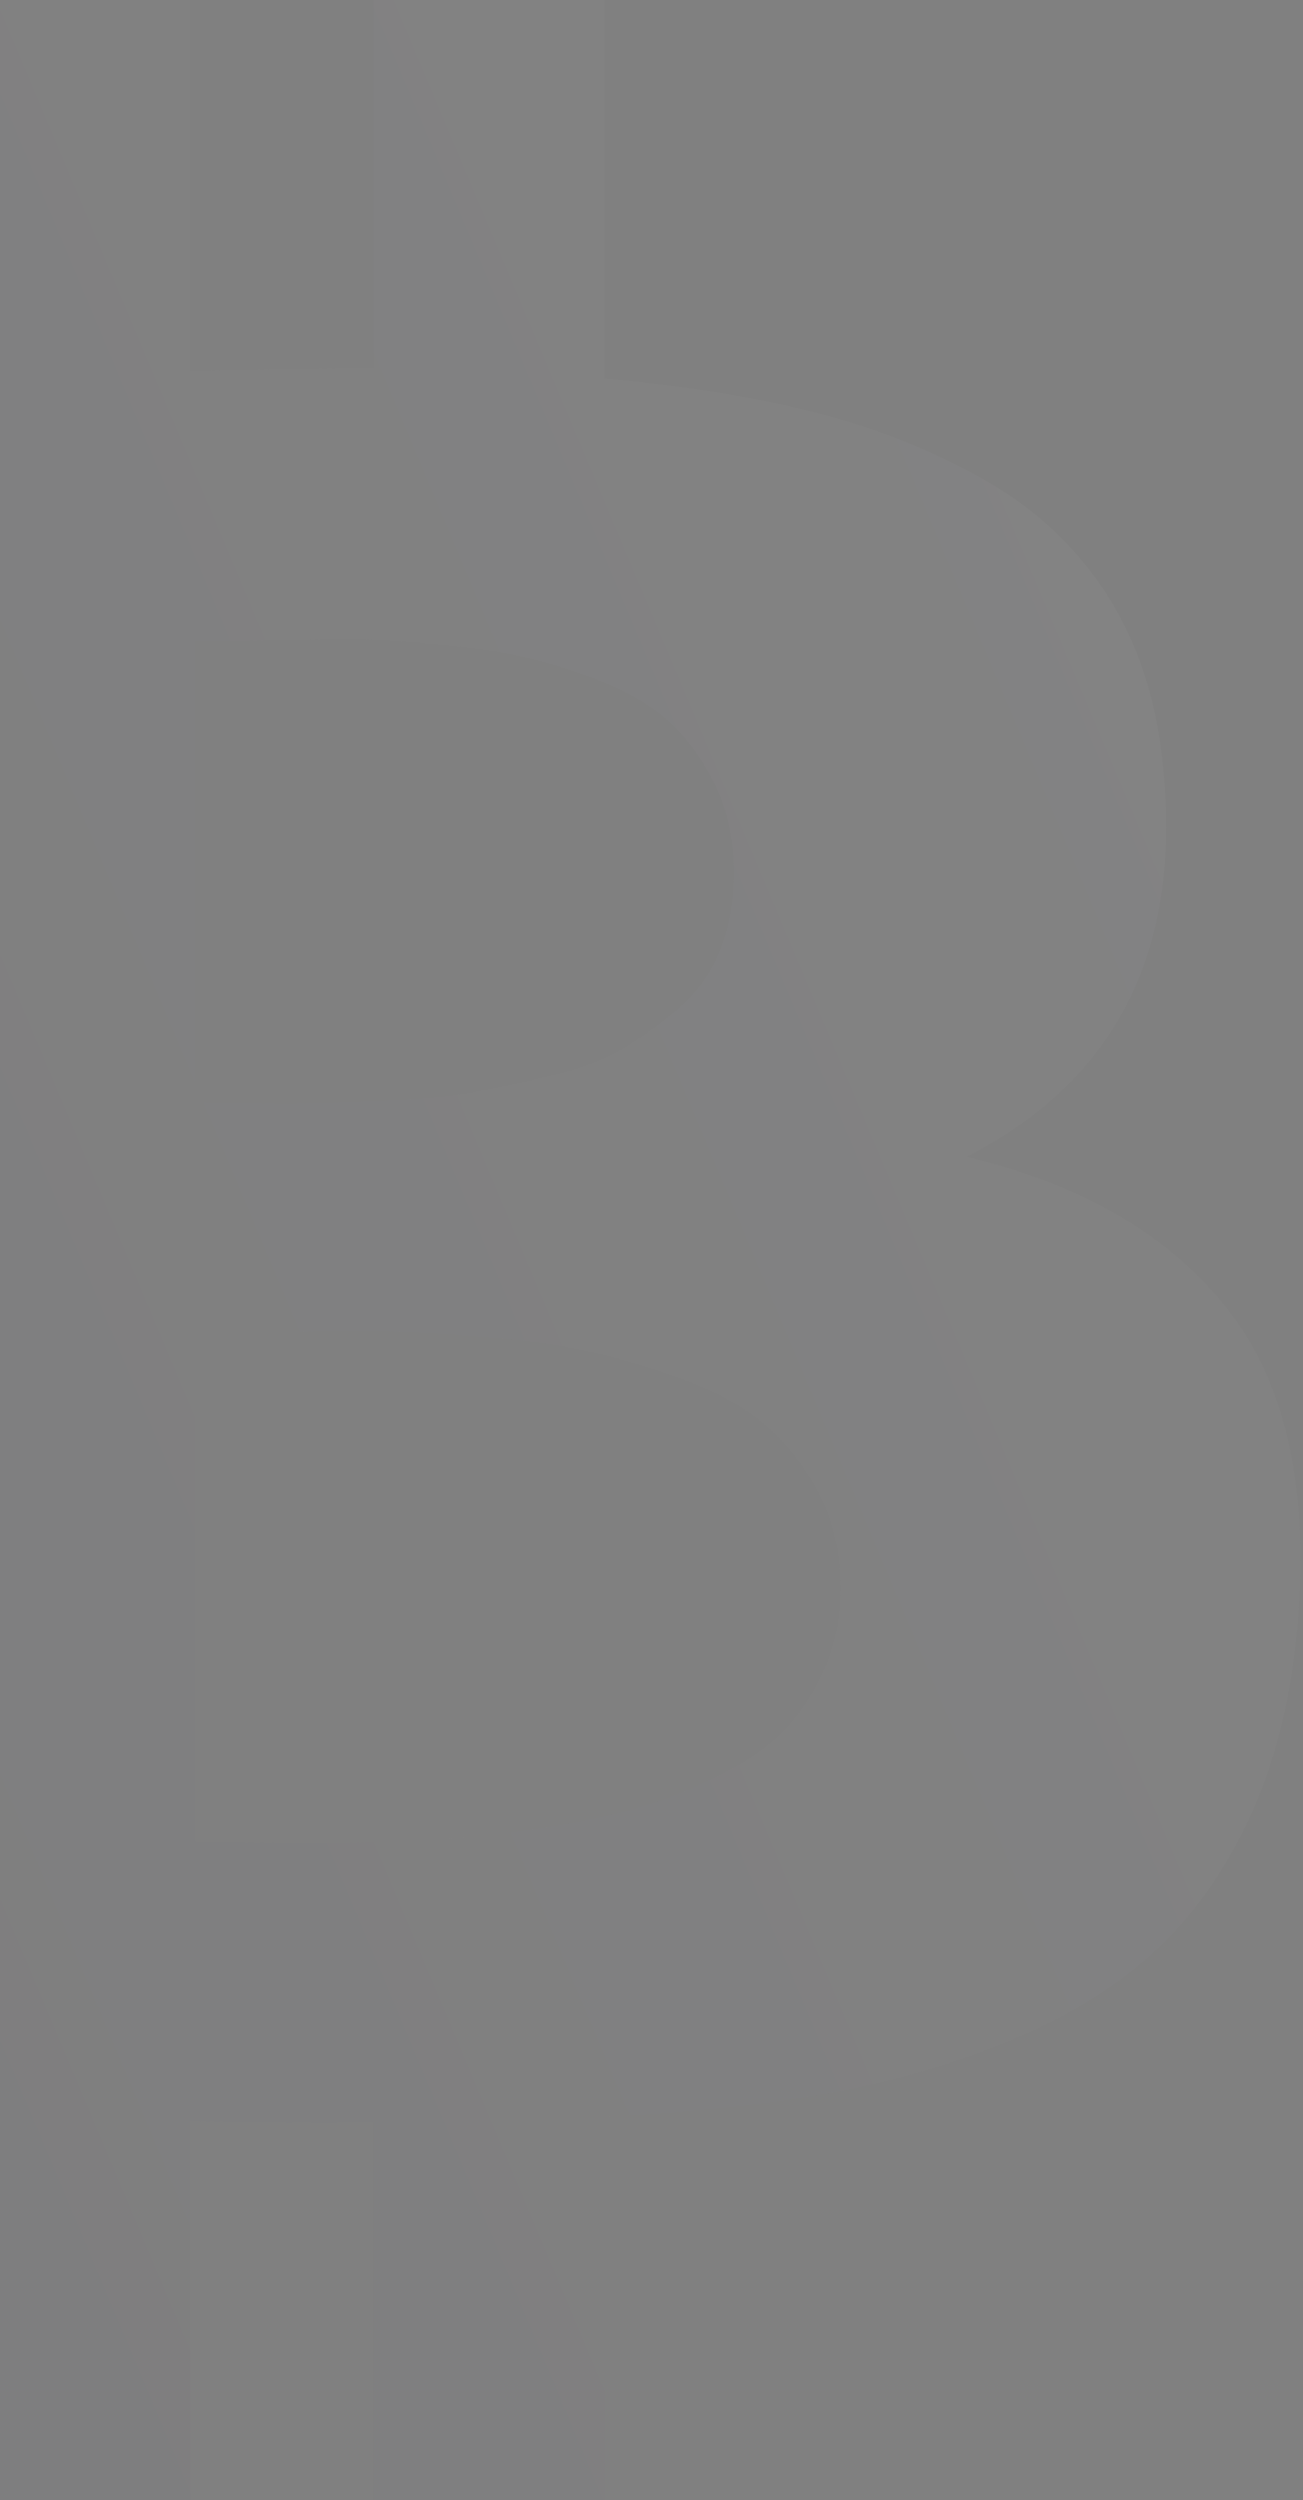 <svg width="255" height="489" viewBox="0 0 255 489" fill="none" xmlns="http://www.w3.org/2000/svg">
<rect x="0" y="0" width="255" height="489" fill="#808080" stroke="none"/>
<path opacity="0.029" fill-rule="evenodd" clip-rule="evenodd" d="M240.585 256.517C229.226 241.828 212.084 231.739 189.161 226.255C218.352 211.365 231.18 186.094 227.658 150.437C226.481 137.507 222.907 126.301 216.93 116.802C210.948 107.302 202.876 99.664 192.682 93.886C182.497 88.101 171.42 83.697 159.476 80.66C147.529 77.624 133.812 75.42 118.336 74.05V0H73.088V71.993C65.252 71.993 53.303 72.188 37.241 72.58V0H-8.013V74.05C-14.48 74.246 -23.98 74.346 -36.516 74.346L-98.811 74.05V122.242H-66.196C-51.307 122.242 -42.59 128.904 -40.044 142.223V226.559C-38.082 226.559 -36.516 226.66 -35.34 226.855H-40.044V344.977C-41.609 354.965 -47.289 359.964 -57.085 359.964H-89.698L-98.808 413.74H-40.038C-36.316 413.74 -30.932 413.789 -23.877 413.878C-16.826 413.976 -11.538 414.026 -8.011 414.026V488.956H37.25V414.907C45.476 415.108 57.425 415.203 73.097 415.203V488.956H118.346V414.026C134.413 413.244 148.664 411.782 161.098 409.62C173.538 407.457 185.442 404.084 196.801 399.477C208.16 394.876 217.659 389.143 225.298 382.286C232.941 375.435 239.253 366.714 244.257 356.134C249.245 345.553 252.432 333.31 253.799 319.398C256.357 292.175 251.946 271.212 240.585 256.517ZM38.121 125.465C39.493 125.465 43.362 125.416 49.729 125.317C56.098 125.216 61.386 125.119 65.597 125.021C69.81 124.924 75.491 125.169 82.644 125.757C89.794 126.344 95.817 127.129 100.713 128.107C105.609 129.085 111.001 130.702 116.872 132.955C122.754 135.206 127.453 137.95 130.975 141.181C134.504 144.413 137.491 148.529 139.935 153.525C142.387 158.519 143.611 164.249 143.611 170.713C143.611 176.198 142.731 181.195 140.97 185.703C139.213 190.208 136.561 193.98 133.039 197.016C129.516 200.053 125.885 202.701 122.163 204.951C118.444 207.202 113.689 209.016 107.912 210.386C102.136 211.758 97.092 212.835 92.785 213.617C88.474 214.402 83.088 214.942 76.623 215.234C70.156 215.527 65.257 215.726 61.929 215.823C58.597 215.92 54.044 215.92 48.263 215.823C42.481 215.726 39.106 215.675 38.124 215.675V125.464H38.121V125.465ZM161.689 325.572C159.823 330.08 157.427 334 154.49 337.333C151.549 340.657 147.678 343.599 142.881 346.142C138.085 348.692 133.427 350.746 128.926 352.313C124.418 353.887 118.979 355.251 112.619 356.43C106.244 357.606 100.664 358.434 95.86 358.927C91.063 359.418 85.335 359.808 78.672 360.104C72.014 360.392 66.82 360.542 63.099 360.542C59.377 360.542 54.674 360.488 48.993 360.392C43.308 360.301 39.688 360.251 38.119 360.251V260.927C39.684 260.927 44.338 260.832 52.077 260.632C59.818 260.434 66.132 260.343 71.03 260.343C75.927 260.343 82.688 260.632 91.311 261.224C99.925 261.807 107.174 262.685 113.056 263.861C118.931 265.038 125.342 266.847 132.301 269.299C139.254 271.746 144.889 274.733 149.2 278.259C153.51 281.791 157.132 286.29 160.07 291.777C163.014 297.261 164.483 303.531 164.483 310.585C164.482 316.076 163.552 321.063 161.689 325.572Z" fill="url(#paint0_linear_0_1294)"/>
<defs>
<linearGradient id="paint0_linear_0_1294" x1="159.081" y1="-155.498" x2="-293.202" y2="34.907" gradientUnits="userSpaceOnUse">
<stop stop-color="white"/>
<stop offset="1" stop-color="#1A133E"/>
</linearGradient>
</defs>
</svg>
